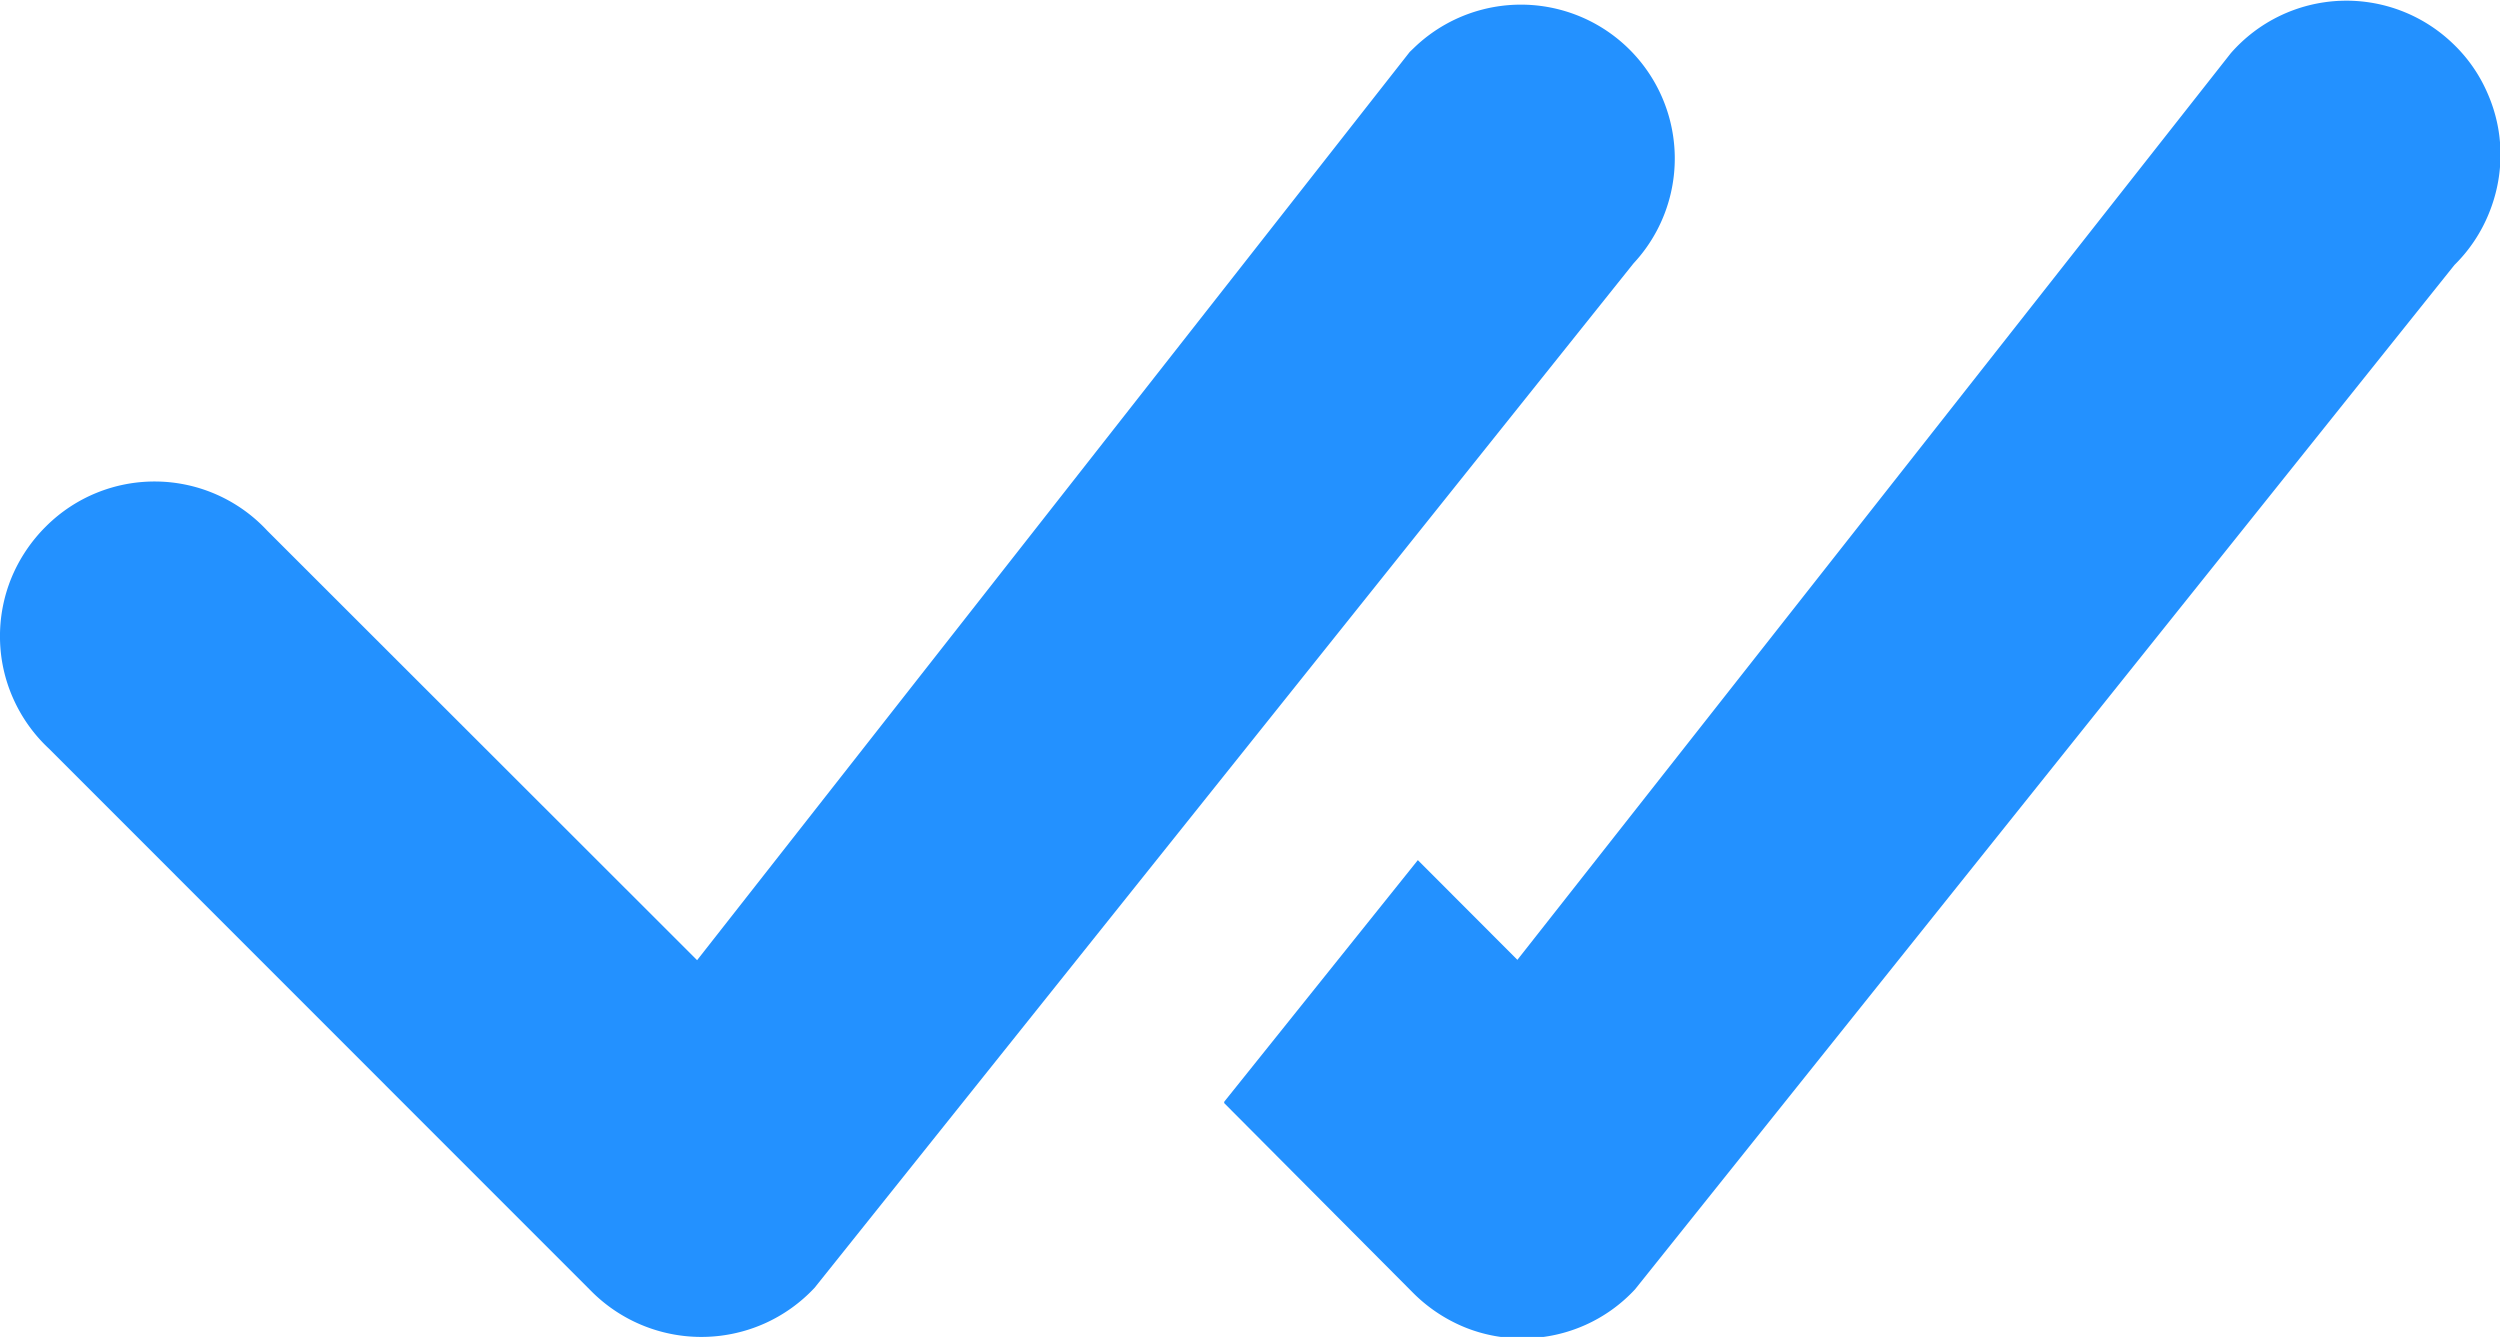 <svg id="Component_612_1" data-name="Component 612 – 1" xmlns="http://www.w3.org/2000/svg" width="14.492" height="7.75" viewBox="0 0 14.492 7.75">
  <path id="Path_35743" data-name="Path 35743" d="M581.4,374.914a.892.892,0,0,1,1.273,1.249l-4.747,5.938a.9.9,0,0,1-.29.207.9.9,0,0,1-1-.183l-3.148-3.149a.891.891,0,0,1-.207-.29.882.882,0,0,1-.077-.347.893.893,0,0,1,.065-.35.91.91,0,0,1,.2-.3.891.891,0,0,1,1.284.023l2.492,2.49,4.131-5.265ZM580.3,381.03l1.095,1.1a.909.909,0,0,0,.3.2.874.874,0,0,0,.35.064.887.887,0,0,0,.637-.284l4.75-5.938a.888.888,0,0,0,.2-.3.9.9,0,0,0,.067-.349.885.885,0,0,0-.076-.348.874.874,0,0,0-.205-.291.89.89,0,0,0-1.283.061L582,380.2l-.577-.578-1.122,1.4Z" transform="translate(-573.204 -374.636)" fill="#2391ff"/>
</svg>
